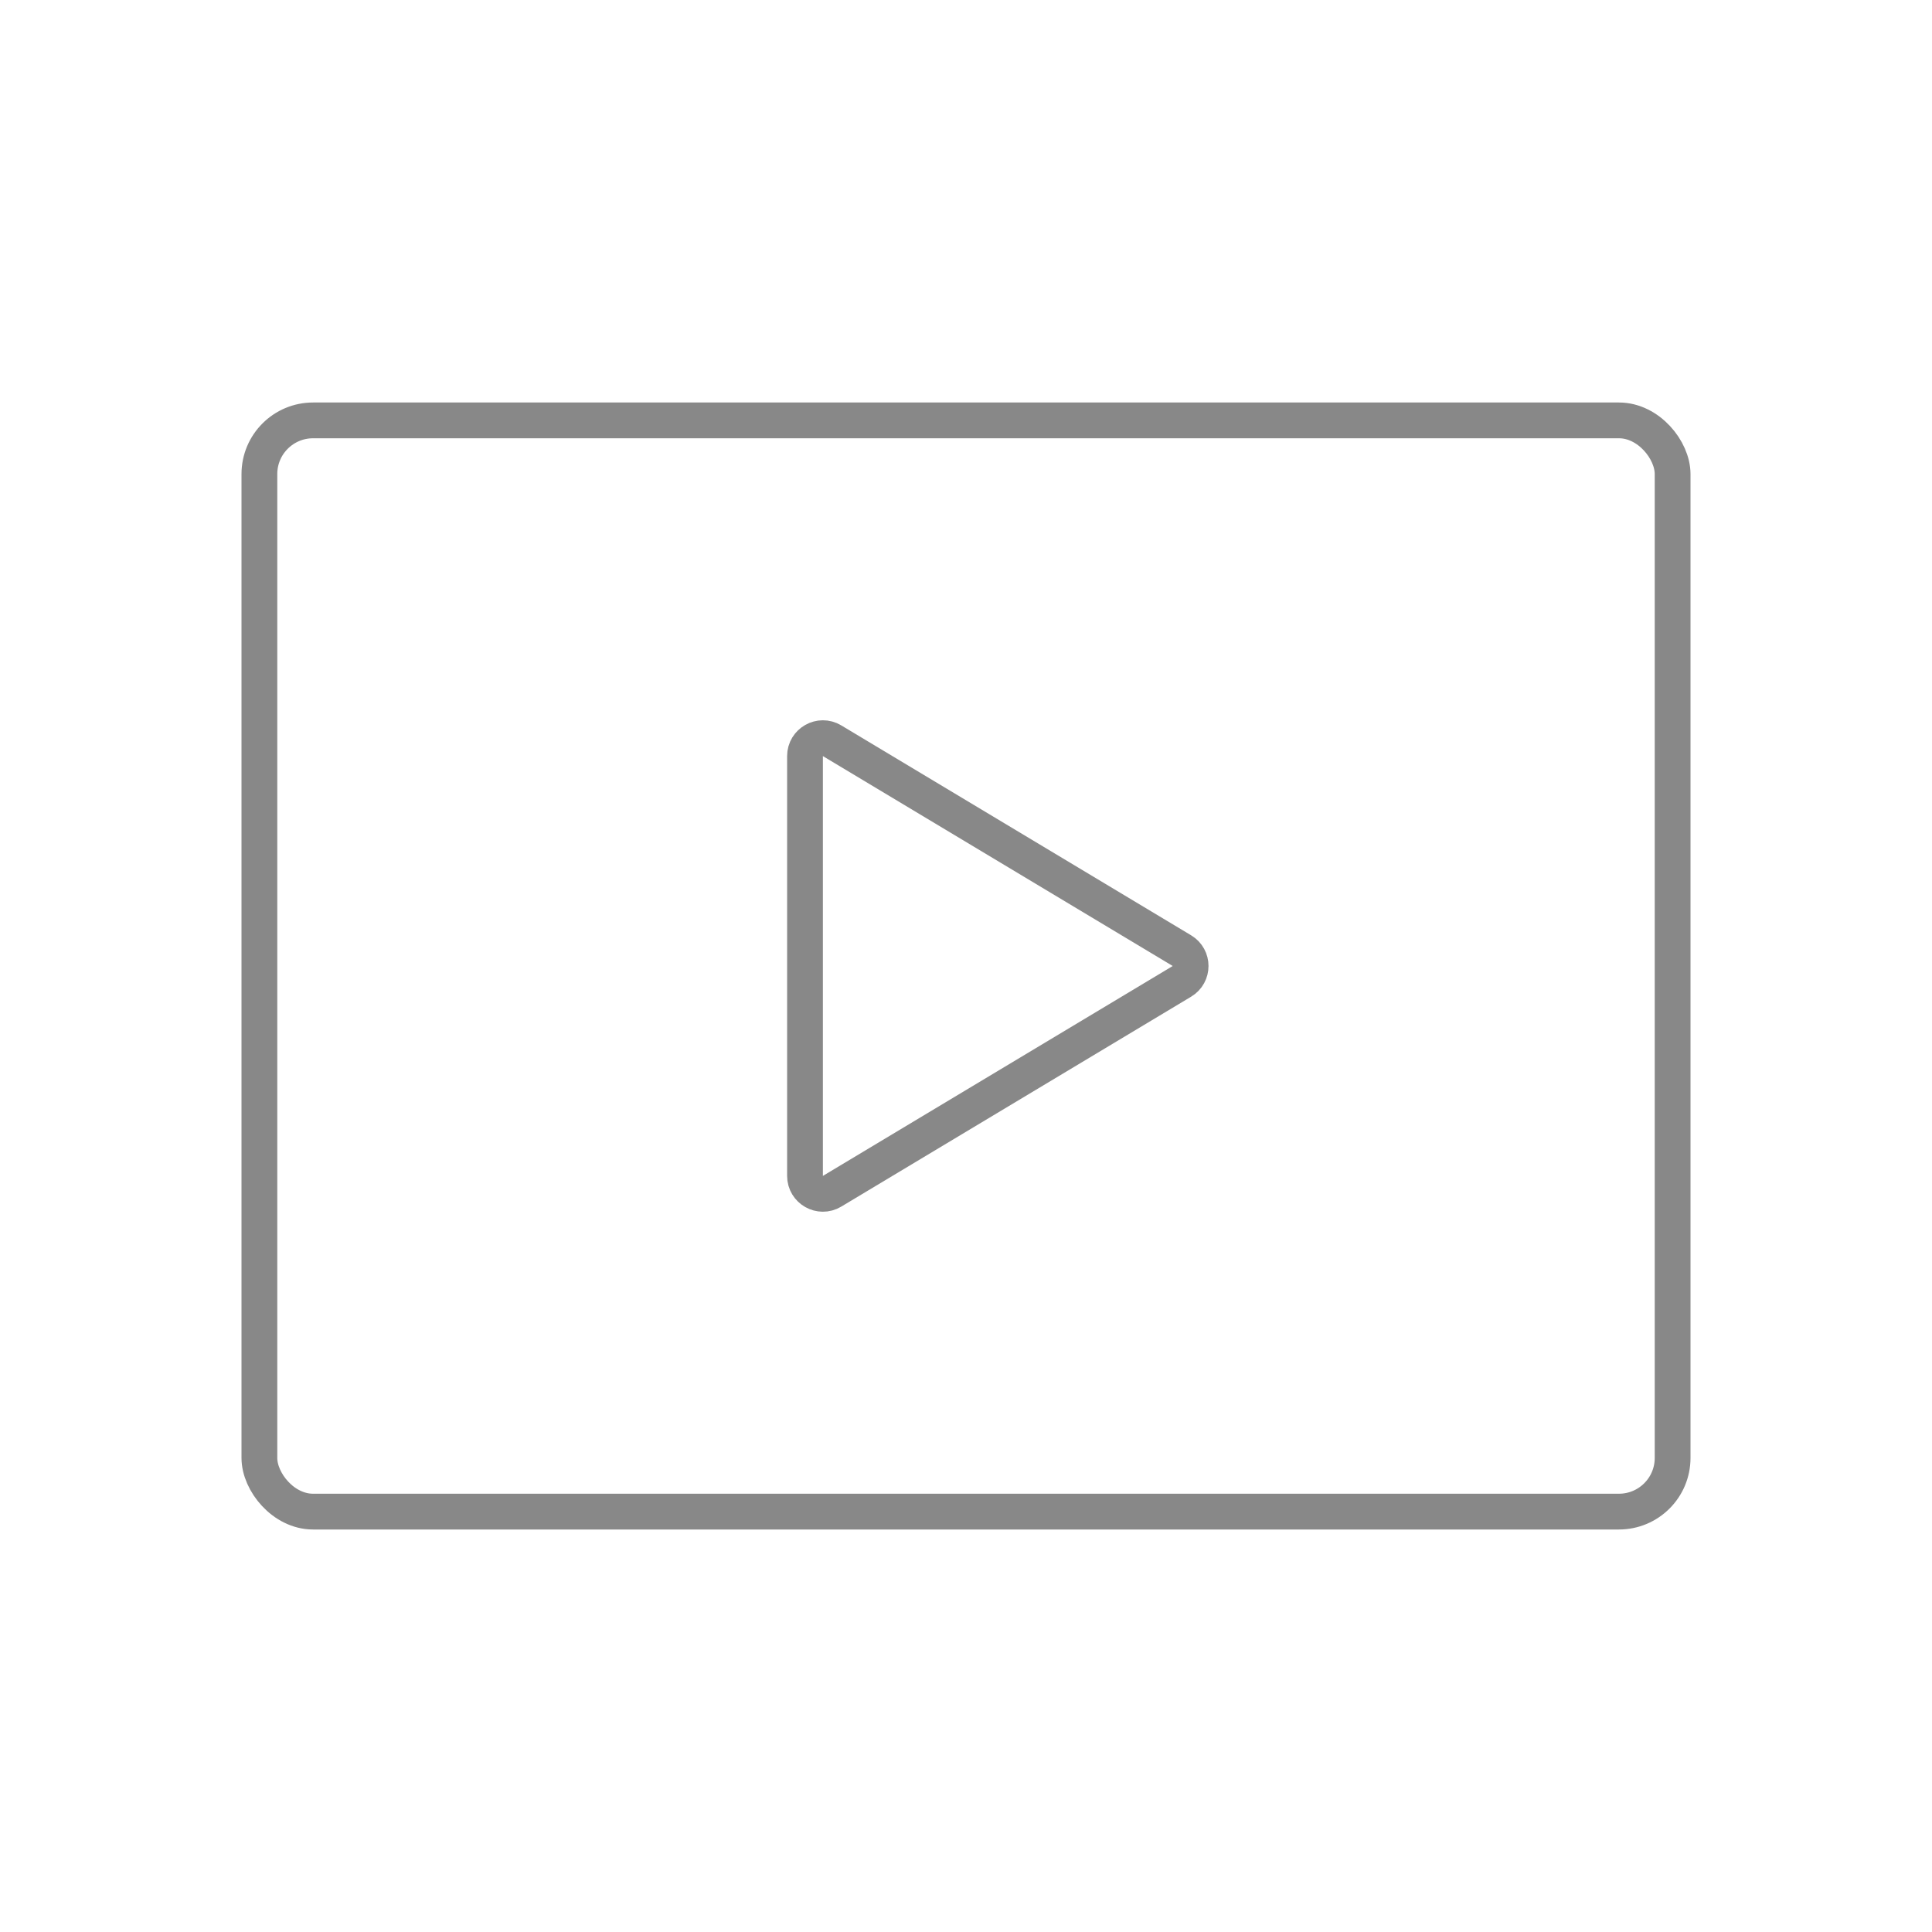 <svg width="54" height="54" viewBox="0 0 54 54" fill="none" xmlns="http://www.w3.org/2000/svg">
<rect x="7.25" y="11.75" width="39.5" height="30.5" rx="1.5" stroke="#888888"/>
<path d="M22.5 32.867V21.133C22.5 20.744 22.924 20.504 23.257 20.704L33.035 26.571C33.359 26.765 33.359 27.235 33.035 27.429L23.257 33.296C22.924 33.496 22.5 33.256 22.5 32.867Z" stroke="#888888"/>
</svg>
